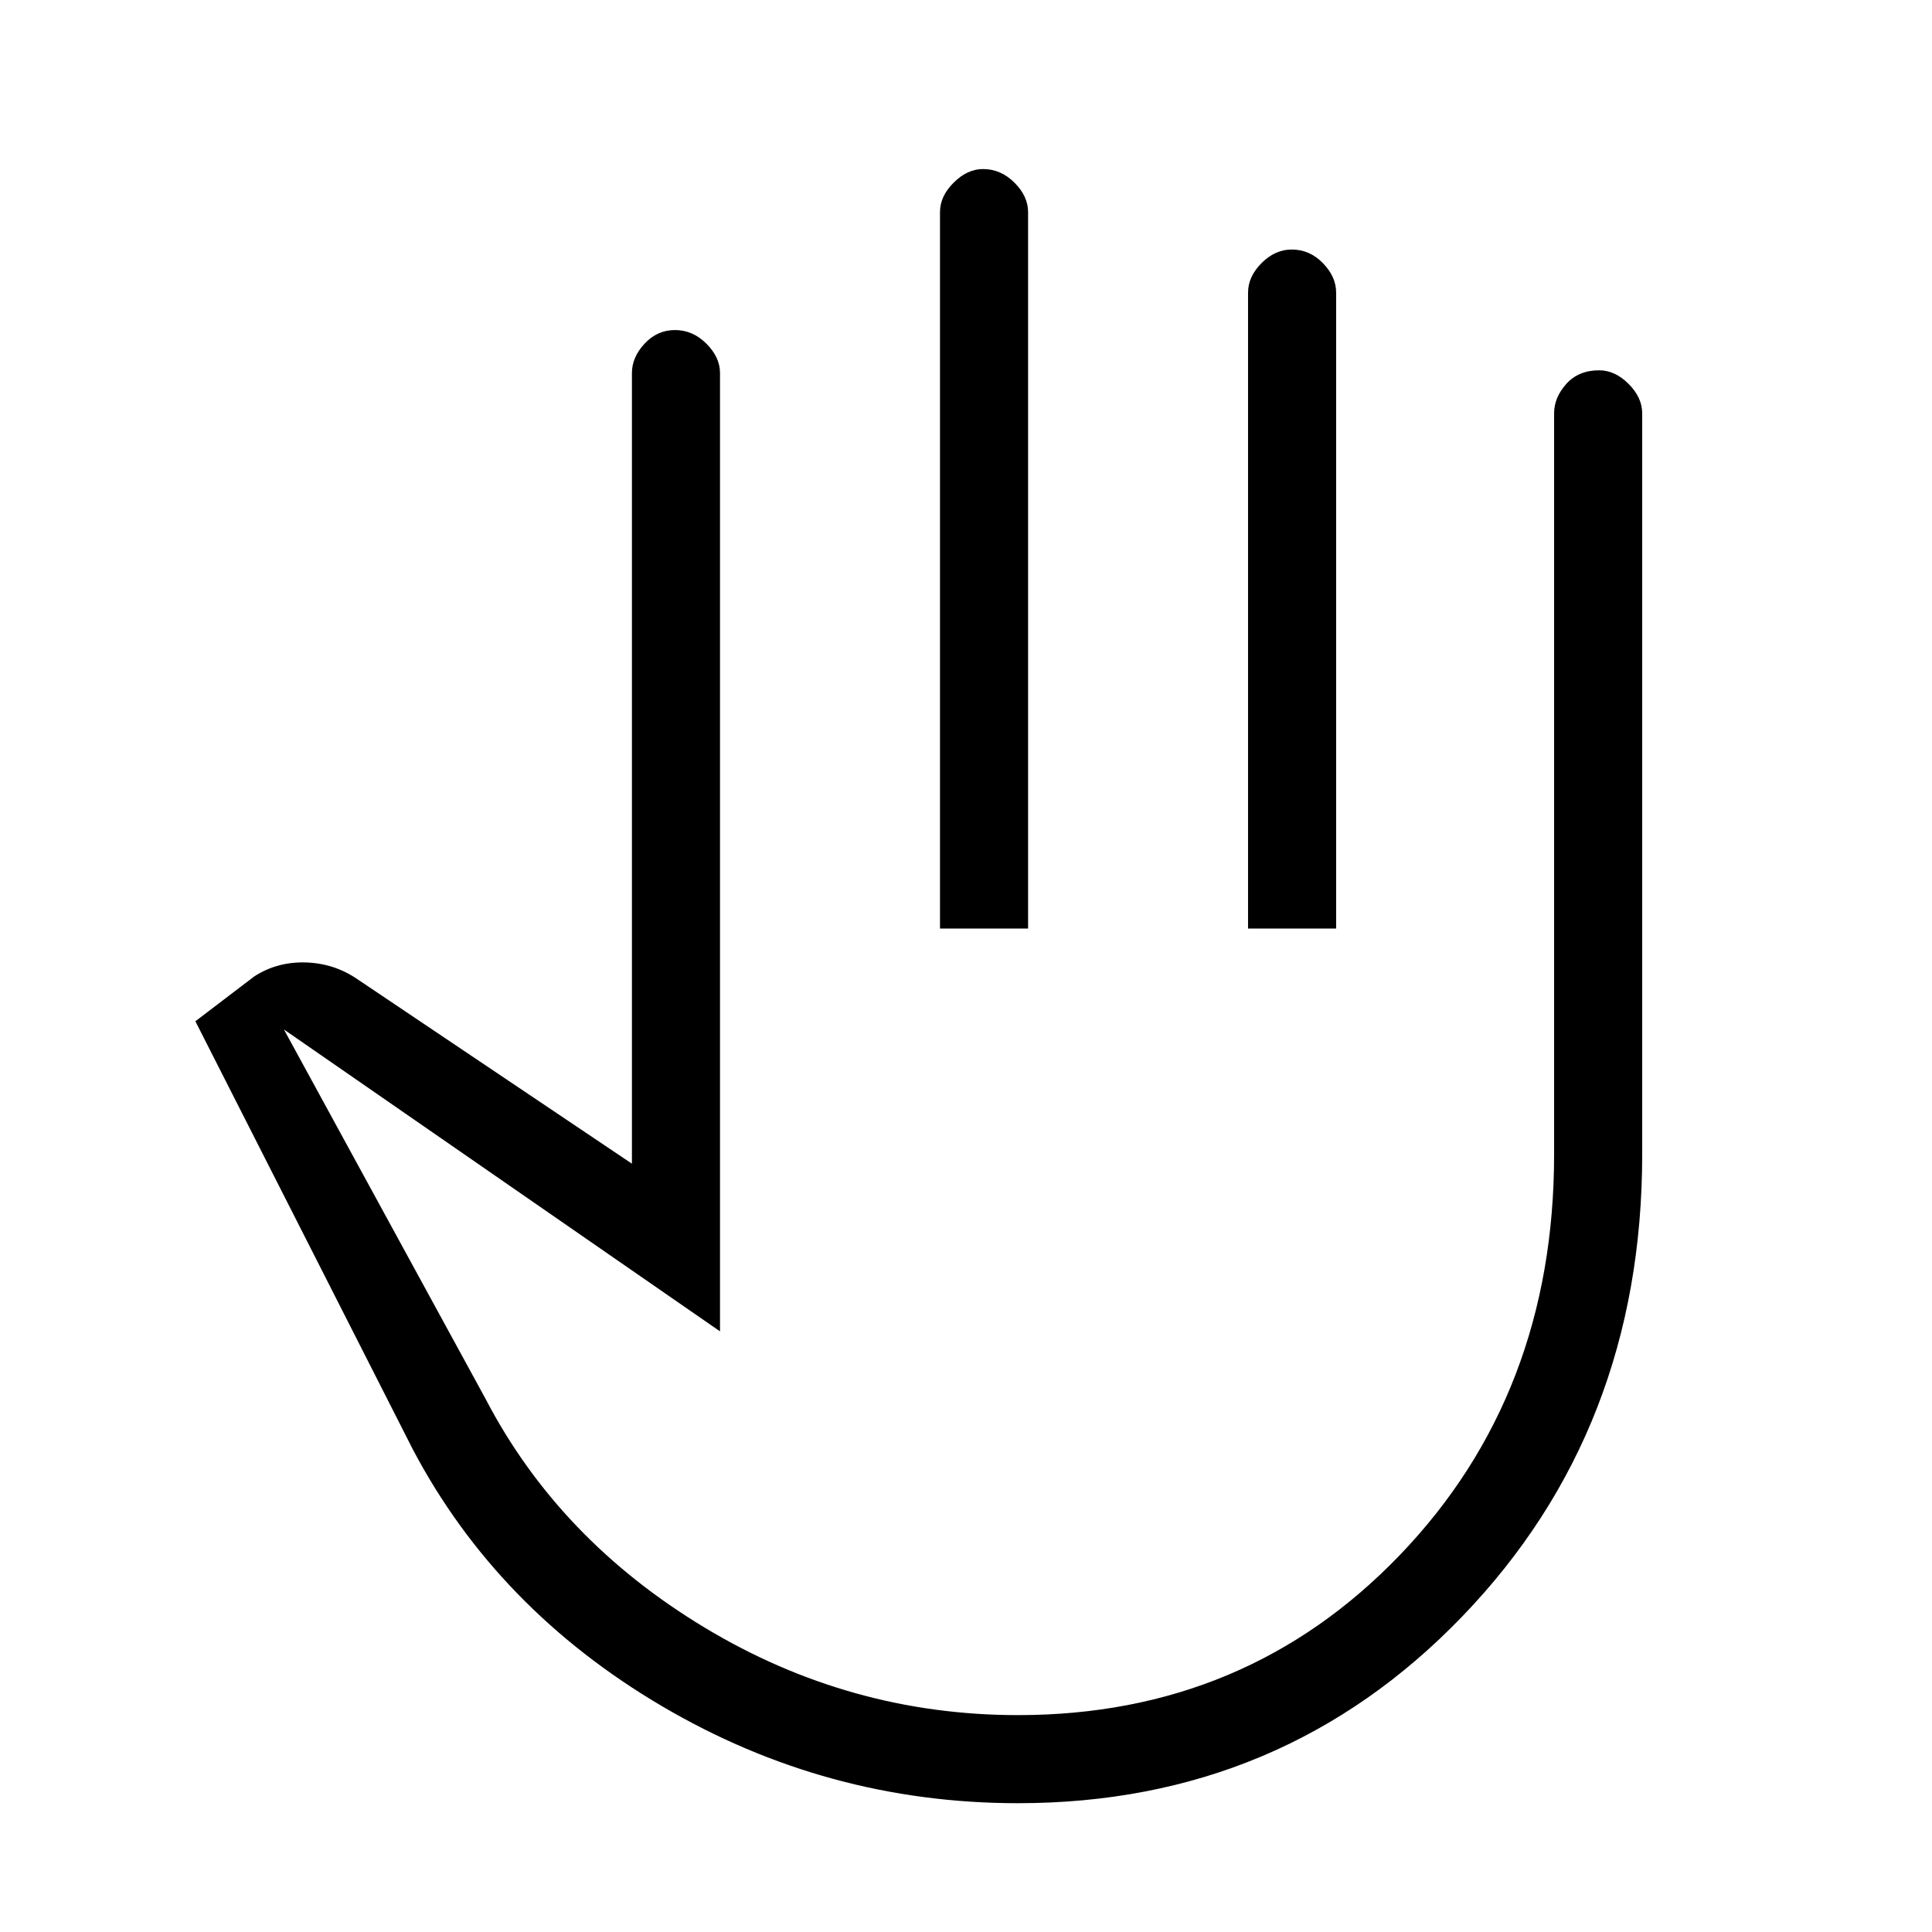 <svg xmlns="http://www.w3.org/2000/svg" height="48" viewBox="0 -960 960 960" width="48"><path d="M505.85-64q-95.03 0-176.94-48.23T205.15-239.77L97.08-452.54l29.3-22.31q11.31-7.3 25.43-6.92 14.11.39 25.65 8.23L314-381.77v-392.85q0-7.87 6.29-14.62 6.29-6.76 15.09-6.76 8.85 0 15.62 6.76 6.77 6.75 6.77 14.62v476.16l-216.69-150 100.23 183.61q36.46 69.93 108.68 113.5 72.22 43.58 155.86 43.58 113.45 0 189.91-79.73 76.47-79.73 76.47-198.96v-368.16q0-7.87 6.06-14.62 6.07-6.76 16.33-6.76 7.87 0 14.62 6.76 6.76 6.75 6.76 14.62v368.16q0 136.83-89.39 229.64Q637.23-64 505.85-64Zm-38.77-434.62v-356q0-7.87 6.78-14.62 6.77-6.76 14.61-6.76 8.84 0 15.61 6.76 6.77 6.75 6.77 14.62v356h-43.77Zm153.07 0v-316q0-7.87 6.68-14.62 6.69-6.76 15.05-6.76 8.91 0 15.47 6.76 6.57 6.75 6.57 14.62v316h-43.77Zm-163 194.54Z"/></svg>